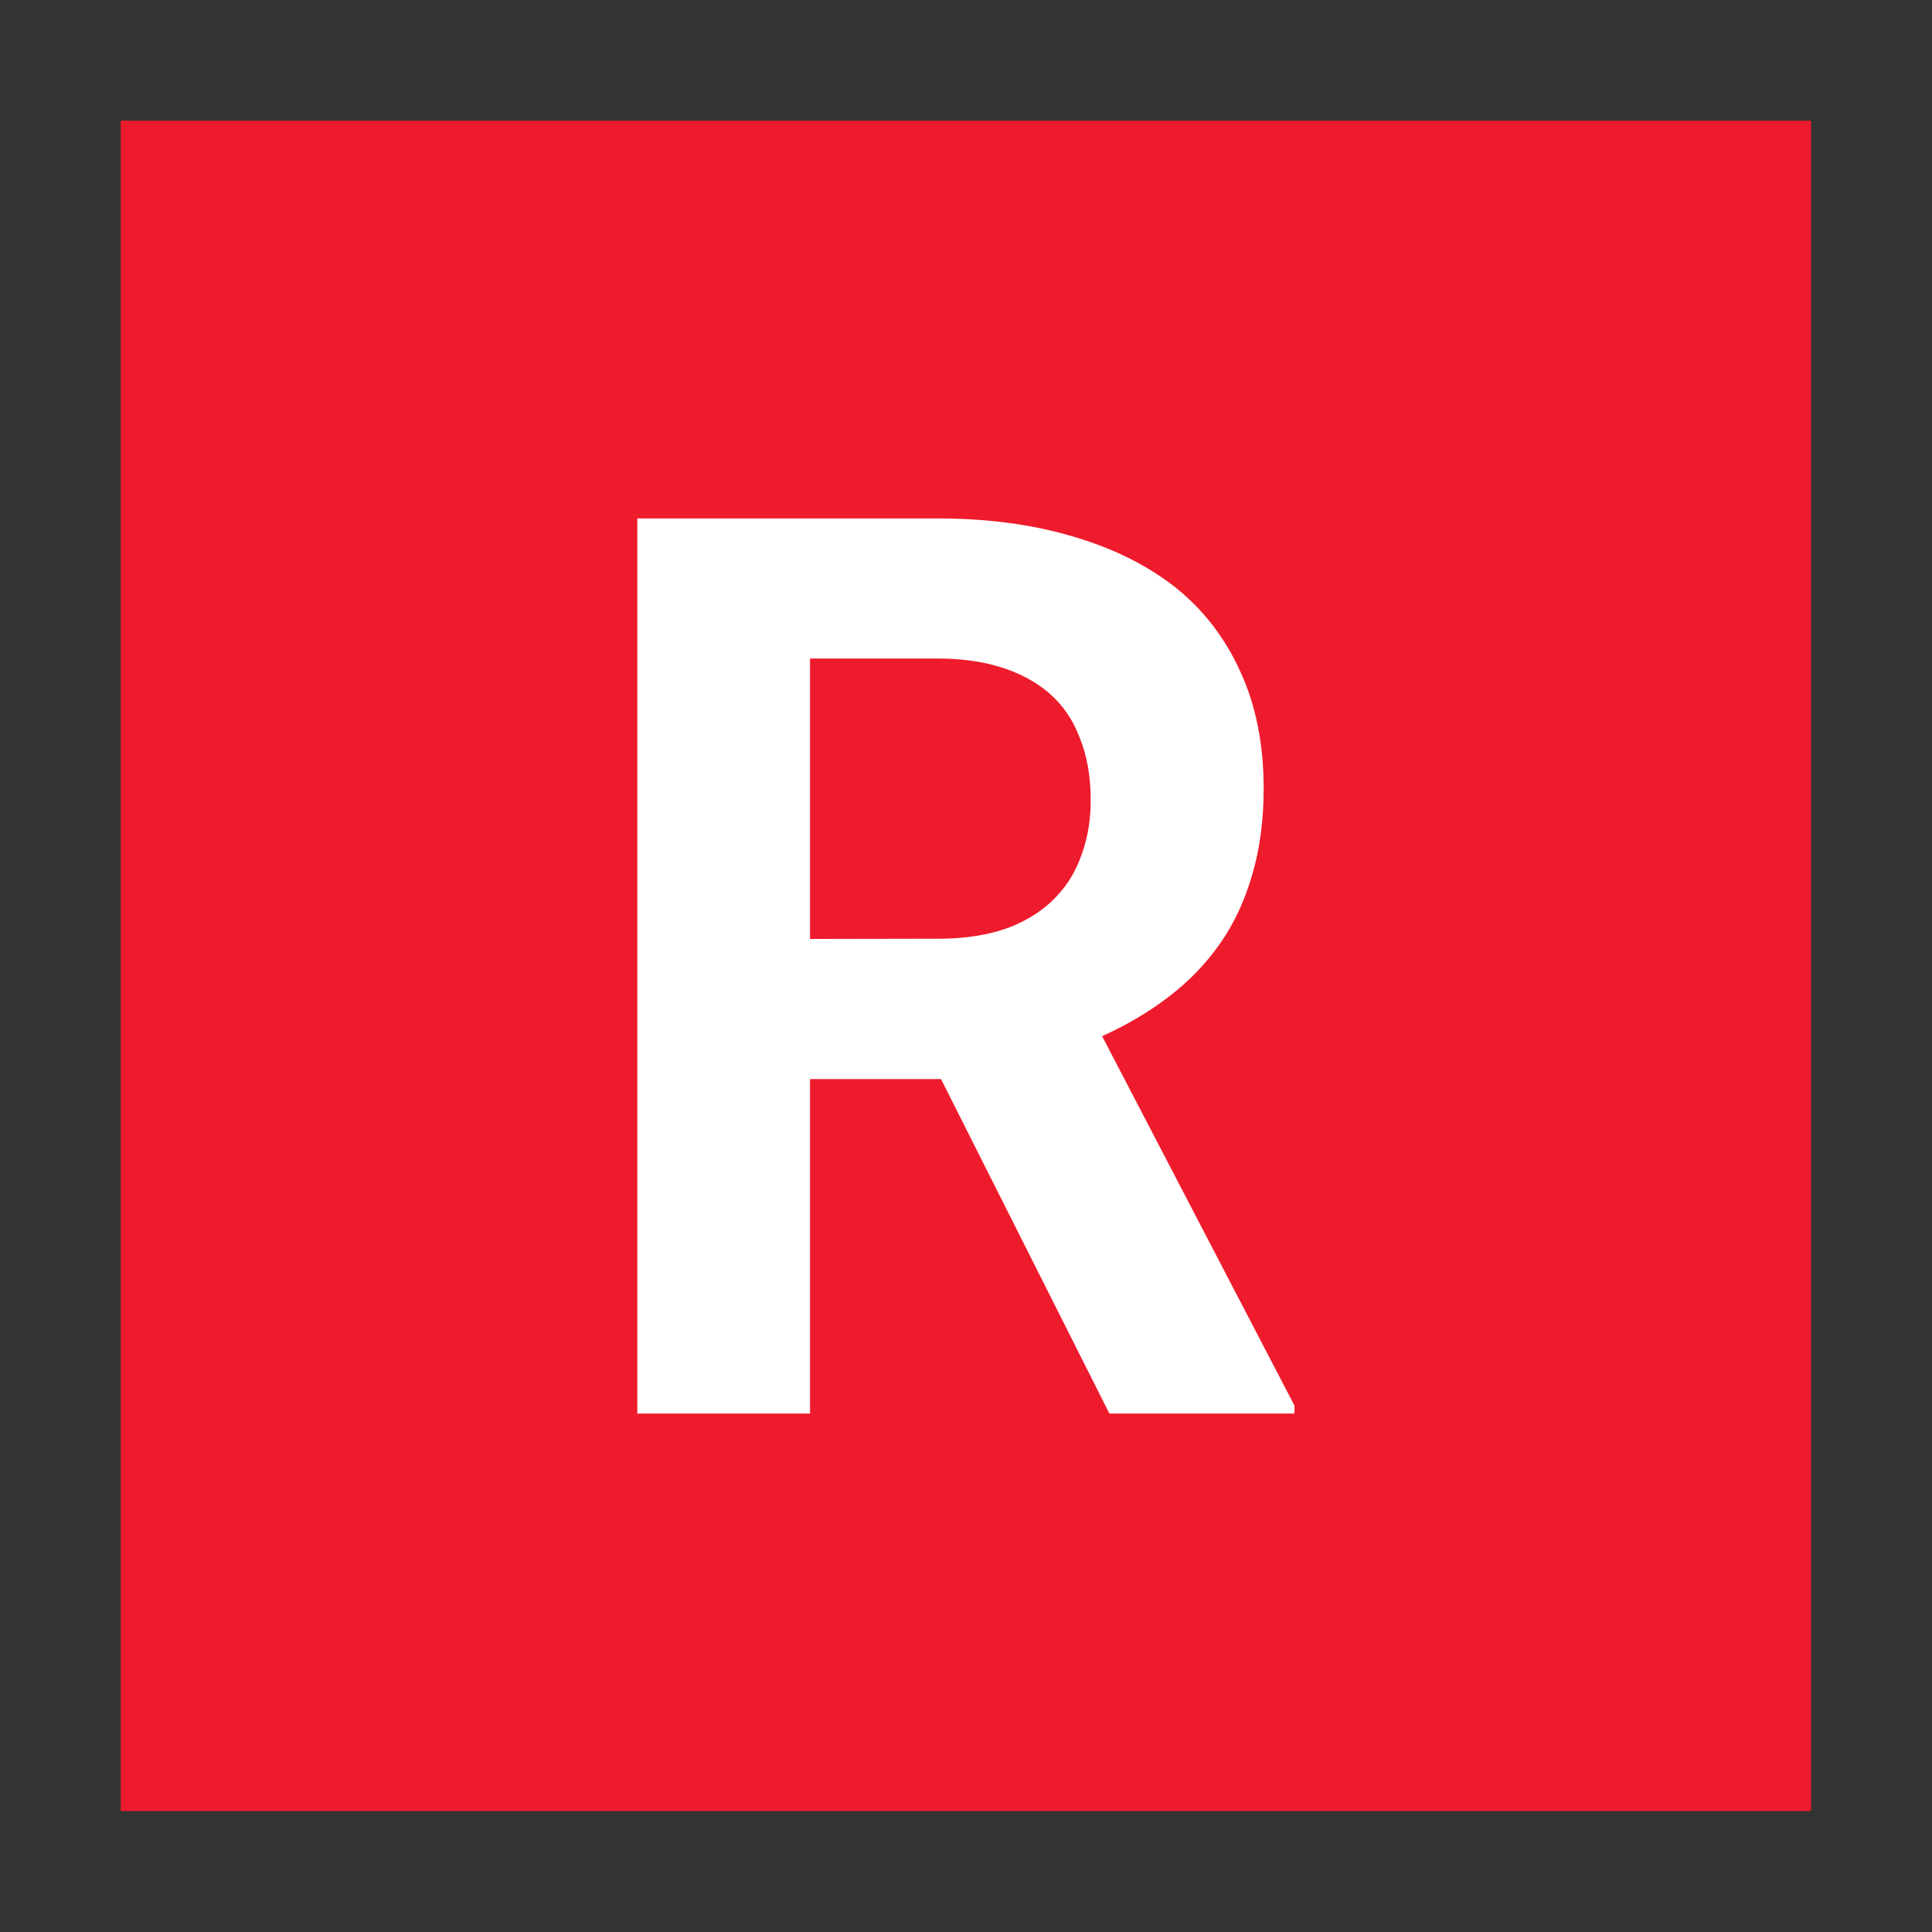 <?xml version="1.0" encoding="UTF-8" standalone="no"?>
<svg
   width="32"
   height="32"
   viewBox="0 0 8.467 8.467"
   version="1.1"
   id="svg3963"
   inkscape:export-filename="\\wsl$\Ubuntu\home\derek\projects\OTrainMap\src\images\line2.png"
   inkscape:export-xdpi="48.000004"
   inkscape:export-ydpi="48.000004"
   inkscape:version="1.2 (dc2aedaf03, 2022-05-15)"
   sodipodi:docname="redline.svg"
   xmlns:inkscape="http://www.inkscape.org/namespaces/inkscape"
   xmlns:sodipodi="http://sodipodi.sourceforge.net/DTD/sodipodi-0.dtd"
   xmlns="http://www.w3.org/2000/svg"
   xmlns:svg="http://www.w3.org/2000/svg"
   xmlns:rdf="http://www.w3.org/1999/02/22-rdf-syntax-ns#"
   xmlns:cc="http://creativecommons.org/ns#"
   xmlns:dc="http://purl.org/dc/elements/1.1/">
  <rect x="0" y="0" width="8.467" height="8.467" fill="#333333" stroke="none"/>
  <defs
     id="defs3957" />
  <sodipodi:namedview
     id="base"
     pagecolor="#ffffff"
     bordercolor="#666666"
     borderopacity="1.0"
     inkscape:pageopacity="0.0"
     inkscape:pageshadow="2"
     inkscape:zoom="22.4"
     inkscape:cx="13.526786"
     inkscape:cy="14.598214"
     inkscape:document-units="mm"
     inkscape:current-layer="g4534"
     inkscape:document-rotation="0"
     showgrid="false"
     units="px"
     lock-margins="true"
     fit-margin-top="2"
     fit-margin-left="2"
     fit-margin-right="2"
     fit-margin-bottom="2"
     inkscape:window-width="3440"
     inkscape:window-height="1377"
     inkscape:window-x="-8"
     inkscape:window-y="-8"
     inkscape:window-maximized="1"
     inkscape:pagecheckerboard="true"
     inkscape:deskcolor="#d1d1d1"
     inkscape:showpageshadow="2" />
  <g
     inkscape:label="Layer 1"
     inkscape:groupmode="layer"
     id="layer1"
     transform="translate(-25.249,-32.808)">
    <g
       id="g4534"
       transform="translate(18.294,32.142)"
       style="stroke-width:1.058;stroke-miterlimit:4;stroke-dasharray:none">
      <rect
         style="fill:#ee1b2c;stroke-width:0.319;stroke-linecap:round;fill-opacity:1"
         id="rect1514"
         width="7.408"
         height="7.408"
         x="7.484"
         y="1.195" />
      <g
         aria-label="R"
         id="text3884-2"
         style="font-size:5.518px;line-height:1.25;letter-spacing:0px;word-spacing:0px;fill:#ffffff">
        <path
           d="m 11.079,5.395 0.738,1.466 h 0.811 v -0.035 l -0.843,-1.619 q 0.162,-0.073 0.291,-0.172 0.132,-0.1 0.226,-0.234 0.092,-0.132 0.14,-0.299 0.051,-0.17 0.051,-0.38 0,-0.291 -0.102,-0.512 Q 12.291,3.388 12.106,3.24 11.917,3.092 11.653,3.016 11.389,2.938 11.063,2.938 H 9.748 V 6.861 H 10.505 V 5.395 Z M 10.505,4.781 v -1.229 h 0.558 q 0.156,0 0.278,0.038 0.121,0.038 0.205,0.108 0.094,0.078 0.14,0.199 0.049,0.119 0.049,0.275 0,0.129 -0.038,0.234 -0.035,0.105 -0.105,0.181 -0.084,0.094 -0.218,0.145 -0.132,0.048 -0.307,0.048 z"
           style="font-weight:bold;font-family:'Roboto Mono';-inkscape-font-specification:'Roboto Mono Bold';text-align:center;text-anchor:middle"
           id="path5413" />
      </g>
    </g>
  </g>
</svg>

